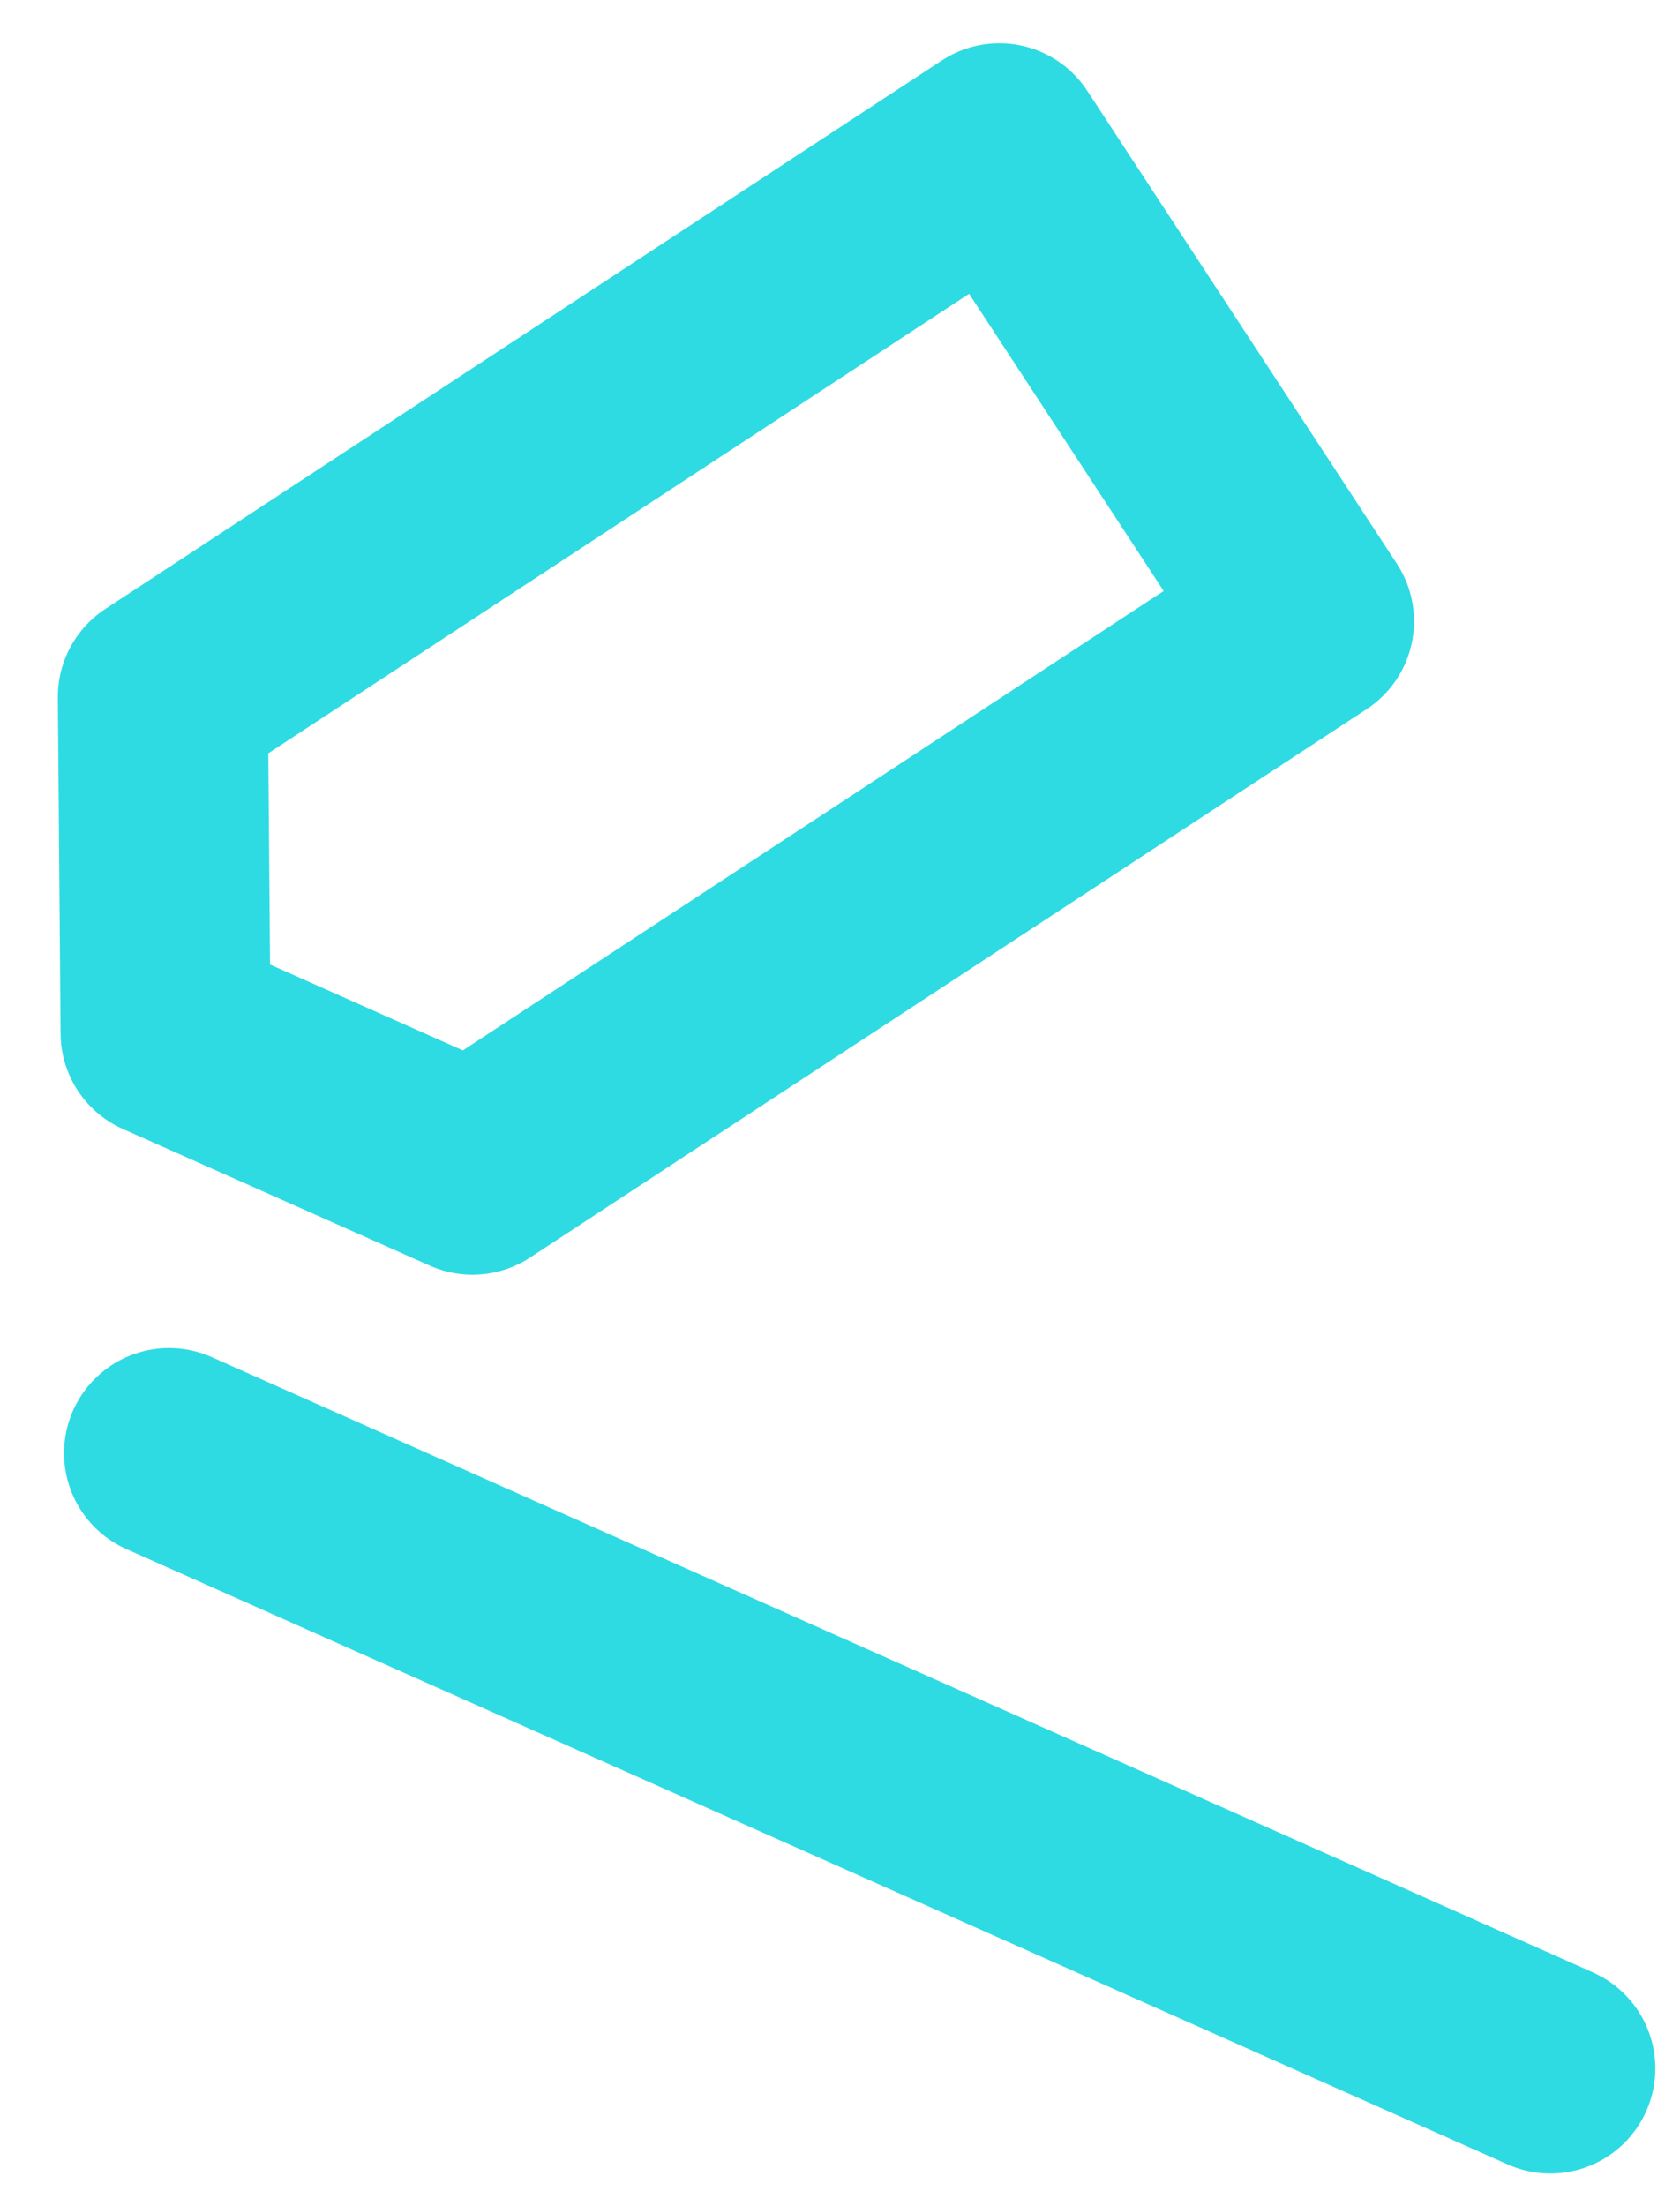 <svg width="16" height="21" viewBox="0 0 16 21" fill="none" xmlns="http://www.w3.org/2000/svg">
<path d="M9.518 1.412L12.467 5.914L4.5 11.134L1.577 9.833L1.551 6.633L9.518 1.412Z" stroke="#2EDBE3" stroke-width="2" stroke-linecap="round" stroke-linejoin="round"/>
<path d="M1.61 13.832L14.765 19.689" stroke="#2EDBE3" stroke-width="2" stroke-linecap="round" stroke-linejoin="round"/>
</svg>
 
